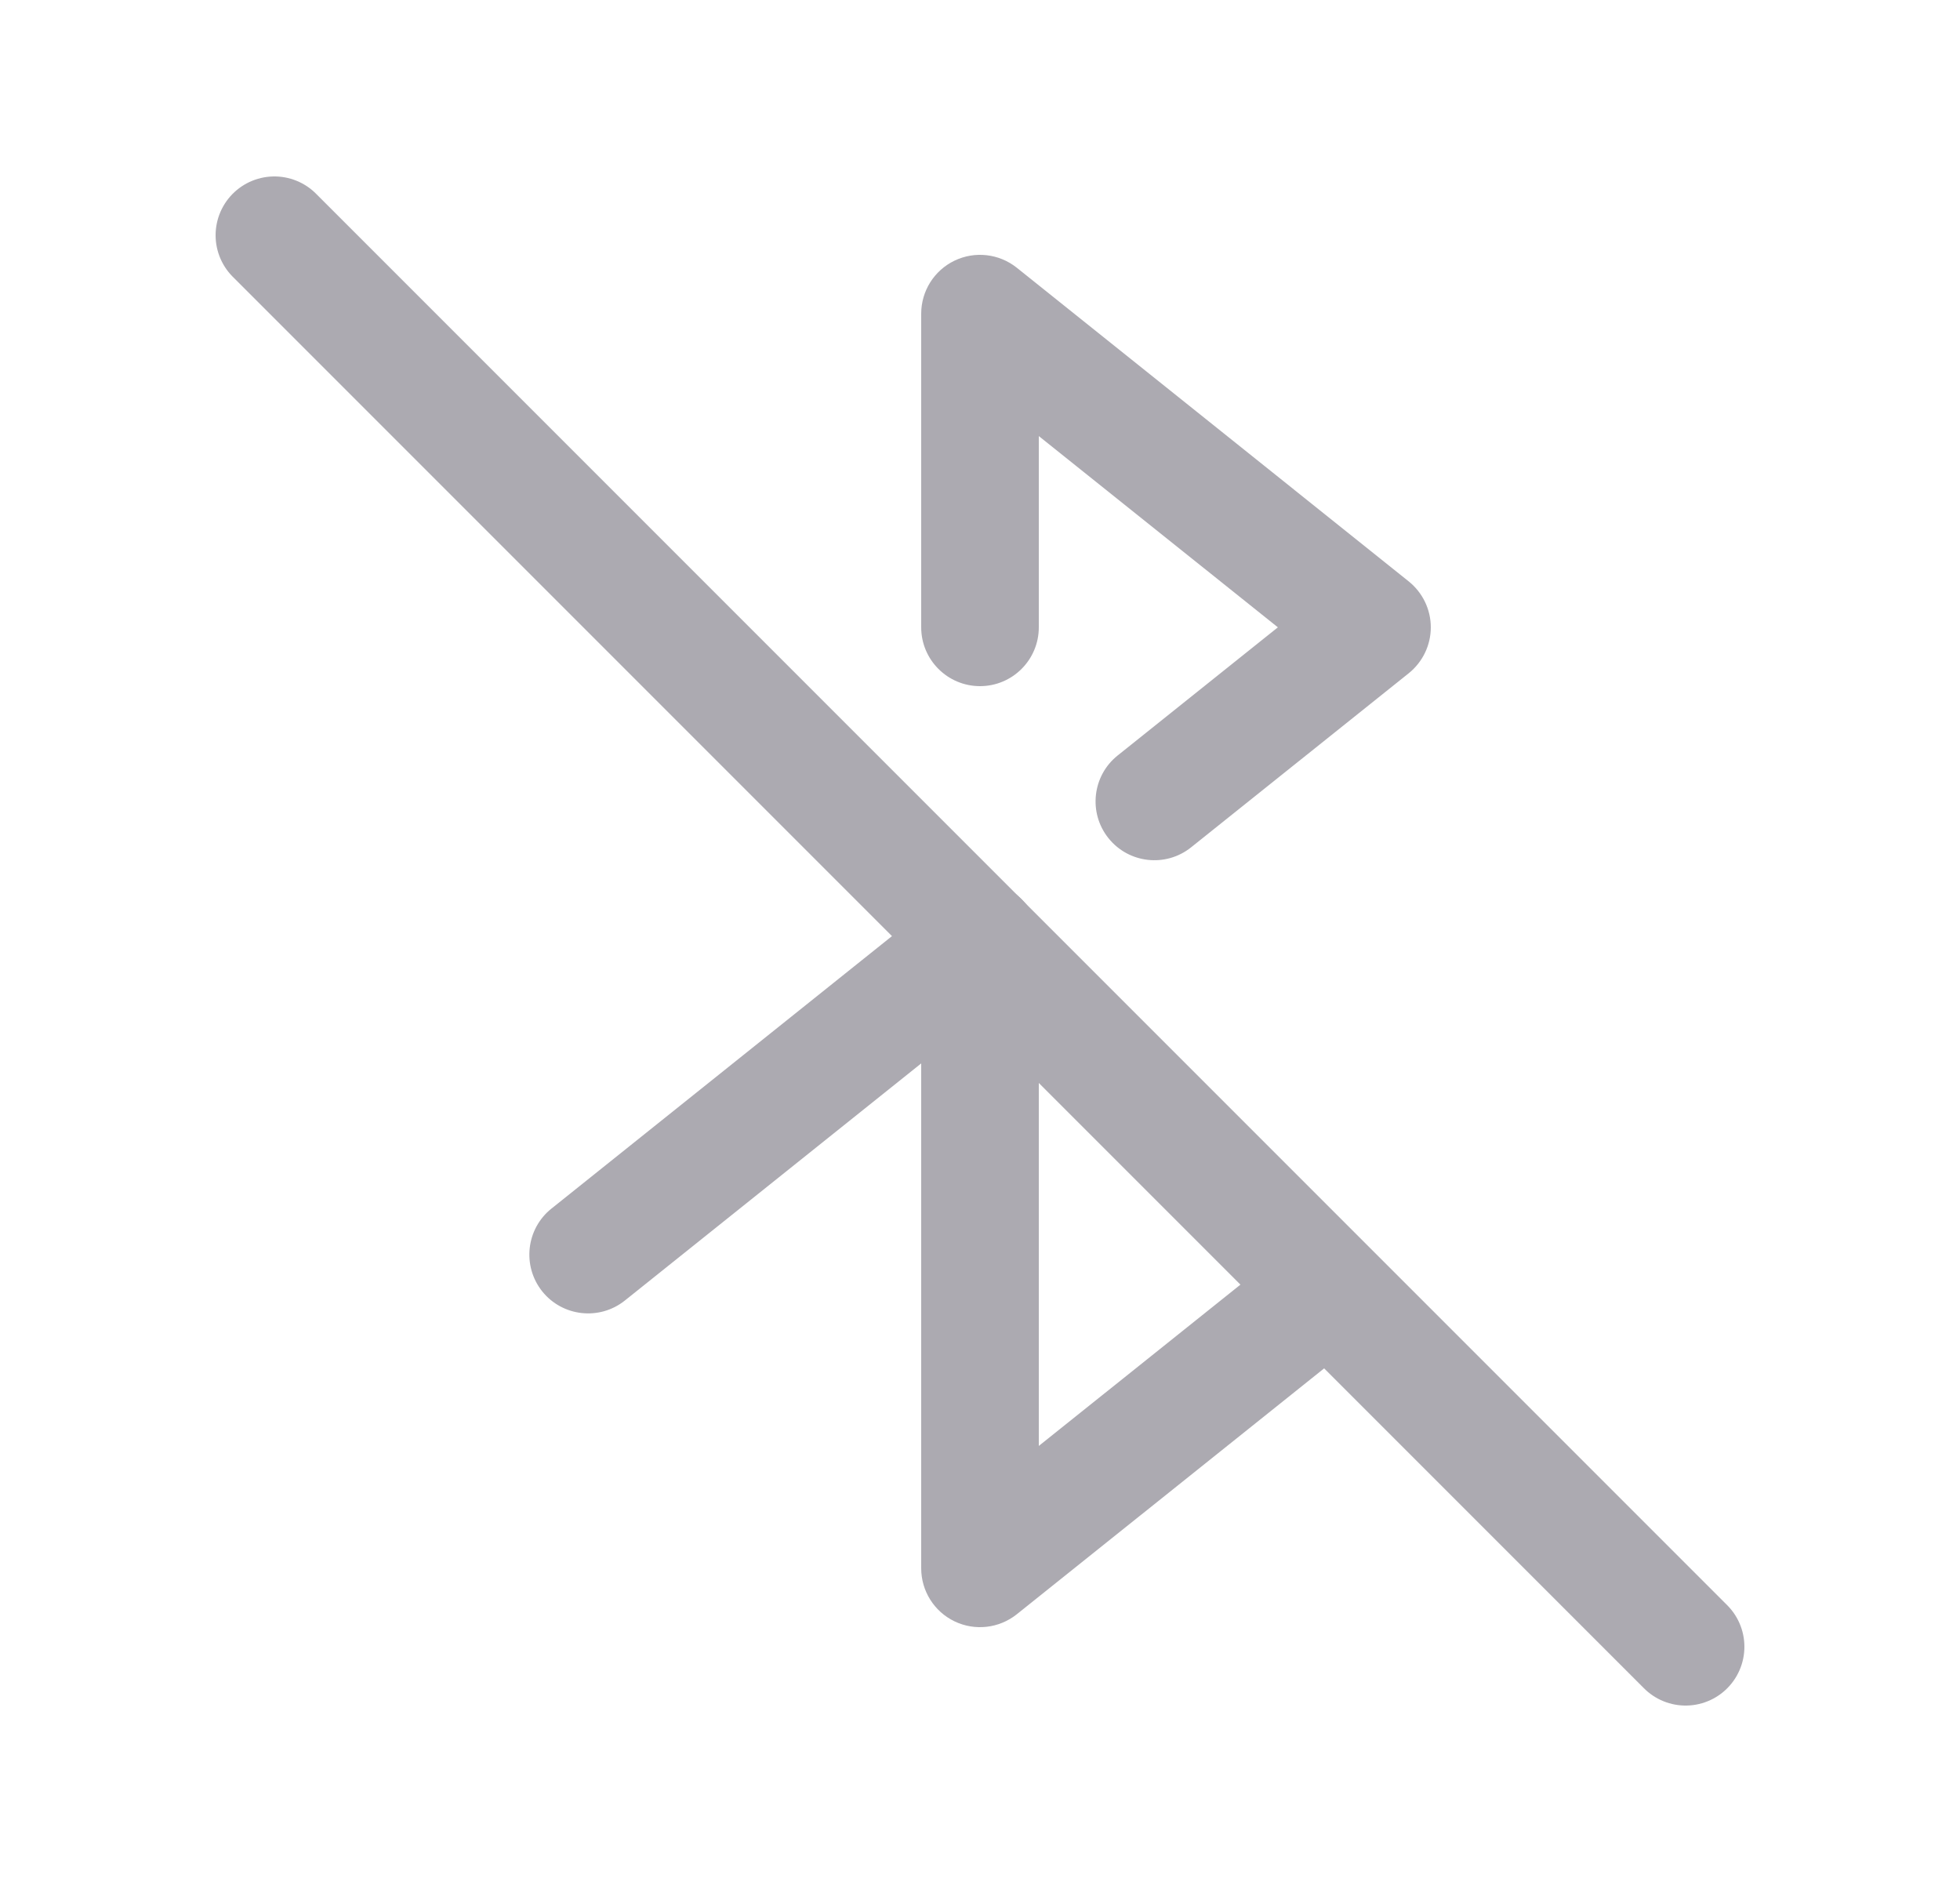 <svg width="25" height="24" viewBox="0 0 25 24" fill="none" xmlns="http://www.w3.org/2000/svg">
<path d="M3.5 3L21.5 21" stroke="#ACAAB1" stroke-width="1.5" stroke-linecap="round" stroke-linejoin="round"/>
<path d="M17.407 17.036C17.73 16.777 17.782 16.305 17.524 15.982C17.265 15.658 16.793 15.606 16.47 15.864L17.407 17.036ZM12.5 20H11.75C11.75 20.288 11.915 20.551 12.175 20.676C12.435 20.801 12.743 20.766 12.969 20.586L12.5 20ZM13.25 12C13.25 11.586 12.914 11.25 12.5 11.25C12.086 11.25 11.75 11.586 11.75 12H13.25ZM11.75 8C11.75 8.414 12.086 8.75 12.5 8.75C12.914 8.75 13.25 8.414 13.25 8H11.75ZM12.5 4L12.969 3.414C12.743 3.234 12.435 3.199 12.175 3.324C11.915 3.449 11.75 3.712 11.75 4H12.5ZM17.5 8L17.968 8.586C18.146 8.443 18.25 8.228 18.25 8C18.25 7.772 18.146 7.557 17.968 7.414L17.5 8ZM14.256 9.634C13.932 9.893 13.88 10.365 14.138 10.688C14.397 11.012 14.869 11.064 15.192 10.806L14.256 9.634ZM12.97 12.585C13.294 12.326 13.346 11.854 13.088 11.53C12.829 11.207 12.357 11.155 12.033 11.413L12.97 12.585ZM7.033 15.413C6.71 15.672 6.658 16.144 6.916 16.468C7.175 16.791 7.647 16.843 7.97 16.585L7.033 15.413ZM16.47 15.864L12.031 19.414L12.969 20.586L17.407 17.036L16.47 15.864ZM13.25 20V12H11.75V20H13.25ZM13.25 8V4H11.75V8H13.25ZM12.031 4.586L17.032 8.586L17.968 7.414L12.969 3.414L12.031 4.586ZM17.032 7.414L14.256 9.634L15.192 10.806L17.968 8.586L17.032 7.414ZM12.033 11.413L7.033 15.413L7.97 16.585L12.97 12.585L12.033 11.413Z" fill="#ACAAB1"/>
</svg>
